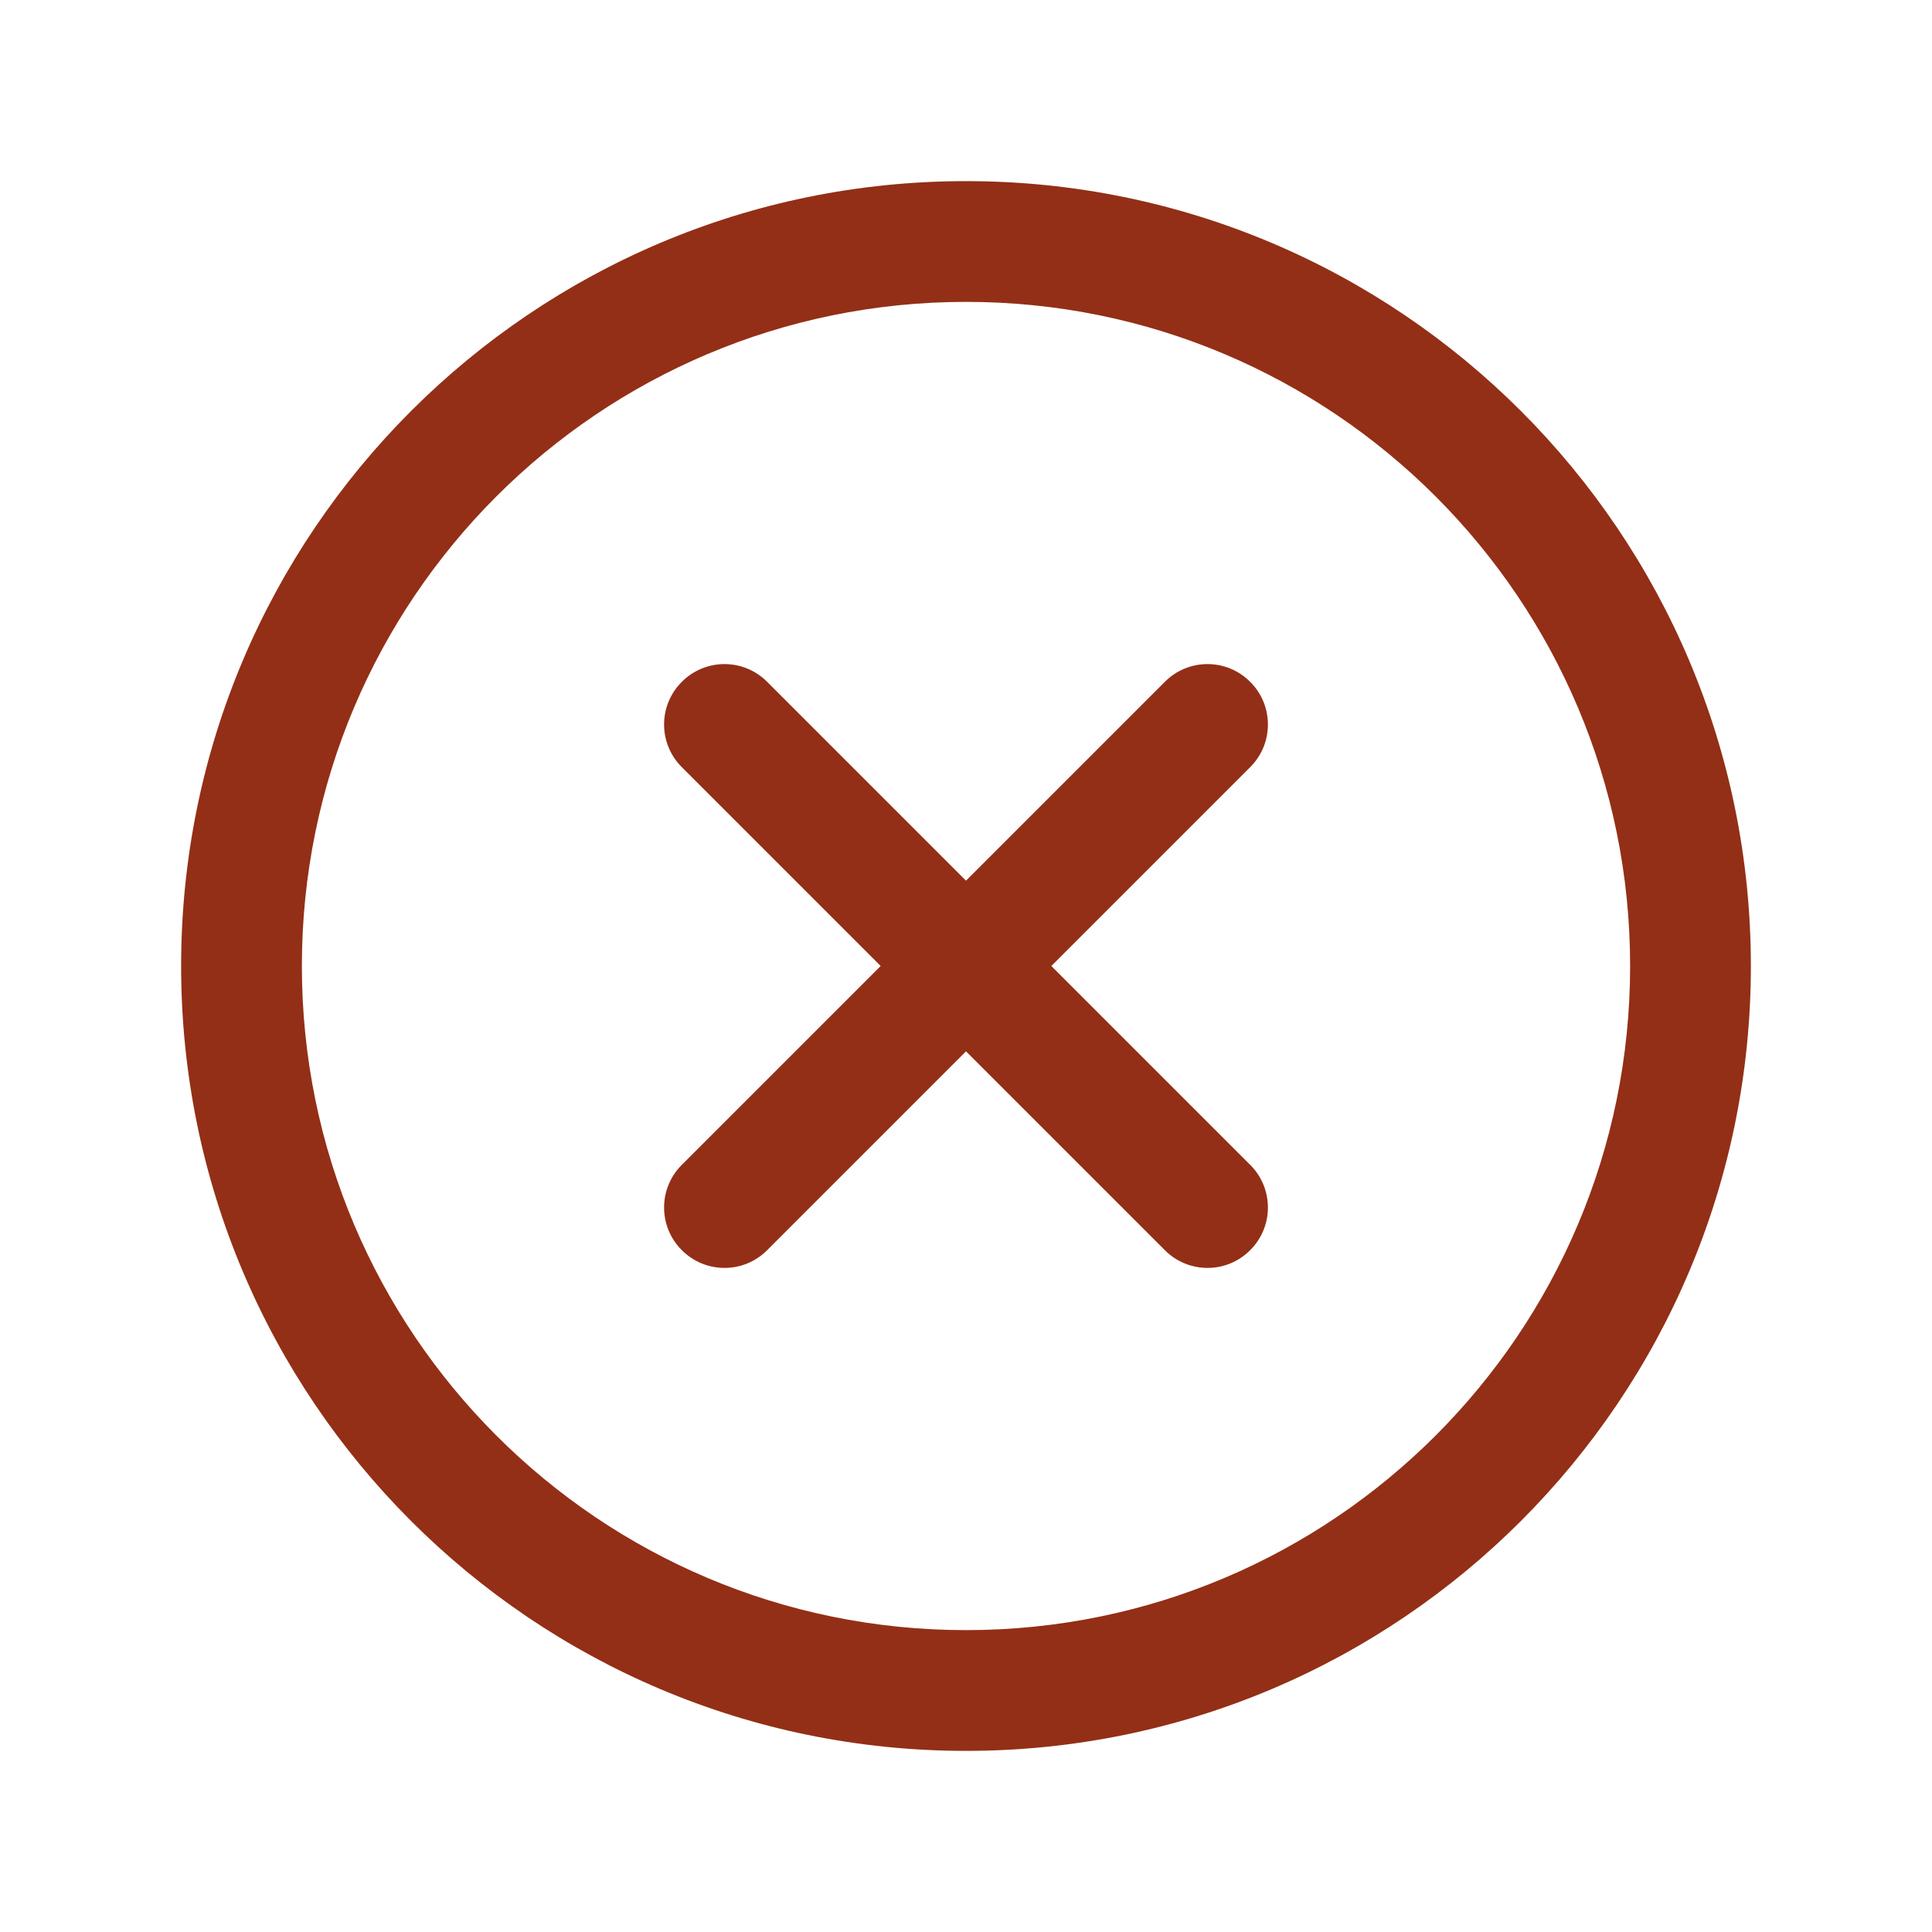 <svg width="12" height="12" viewBox="0 0 12 12" fill="none" xmlns="http://www.w3.org/2000/svg">
<path d="M7.765 4.765C7.912 4.619 7.912 4.381 7.765 4.235C7.619 4.088 7.381 4.088 7.235 4.235L7.765 4.765ZM4.235 7.235C4.088 7.381 4.088 7.619 4.235 7.765C4.381 7.912 4.619 7.912 4.765 7.765L4.235 7.235ZM7.235 7.765C7.381 7.912 7.619 7.912 7.765 7.765C7.912 7.619 7.912 7.381 7.765 7.235L7.235 7.765ZM4.765 4.235C4.619 4.088 4.381 4.088 4.235 4.235C4.088 4.381 4.088 4.619 4.235 4.765L4.765 4.235ZM10.125 6C10.125 8.278 8.278 10.125 6 10.125V10.875C8.692 10.875 10.875 8.692 10.875 6H10.125ZM6 10.125C3.722 10.125 1.875 8.278 1.875 6H1.125C1.125 8.692 3.308 10.875 6 10.875V10.125ZM1.875 6C1.875 3.722 3.722 1.875 6 1.875V1.125C3.308 1.125 1.125 3.308 1.125 6H1.875ZM6 1.875C8.278 1.875 10.125 3.722 10.125 6H10.875C10.875 3.308 8.692 1.125 6 1.125V1.875ZM7.235 4.235L4.235 7.235L4.765 7.765L7.765 4.765L7.235 4.235ZM7.765 7.235L4.765 4.235L4.235 4.765L7.235 7.765L7.765 7.235Z" fill="#932F16"/>
</svg>
